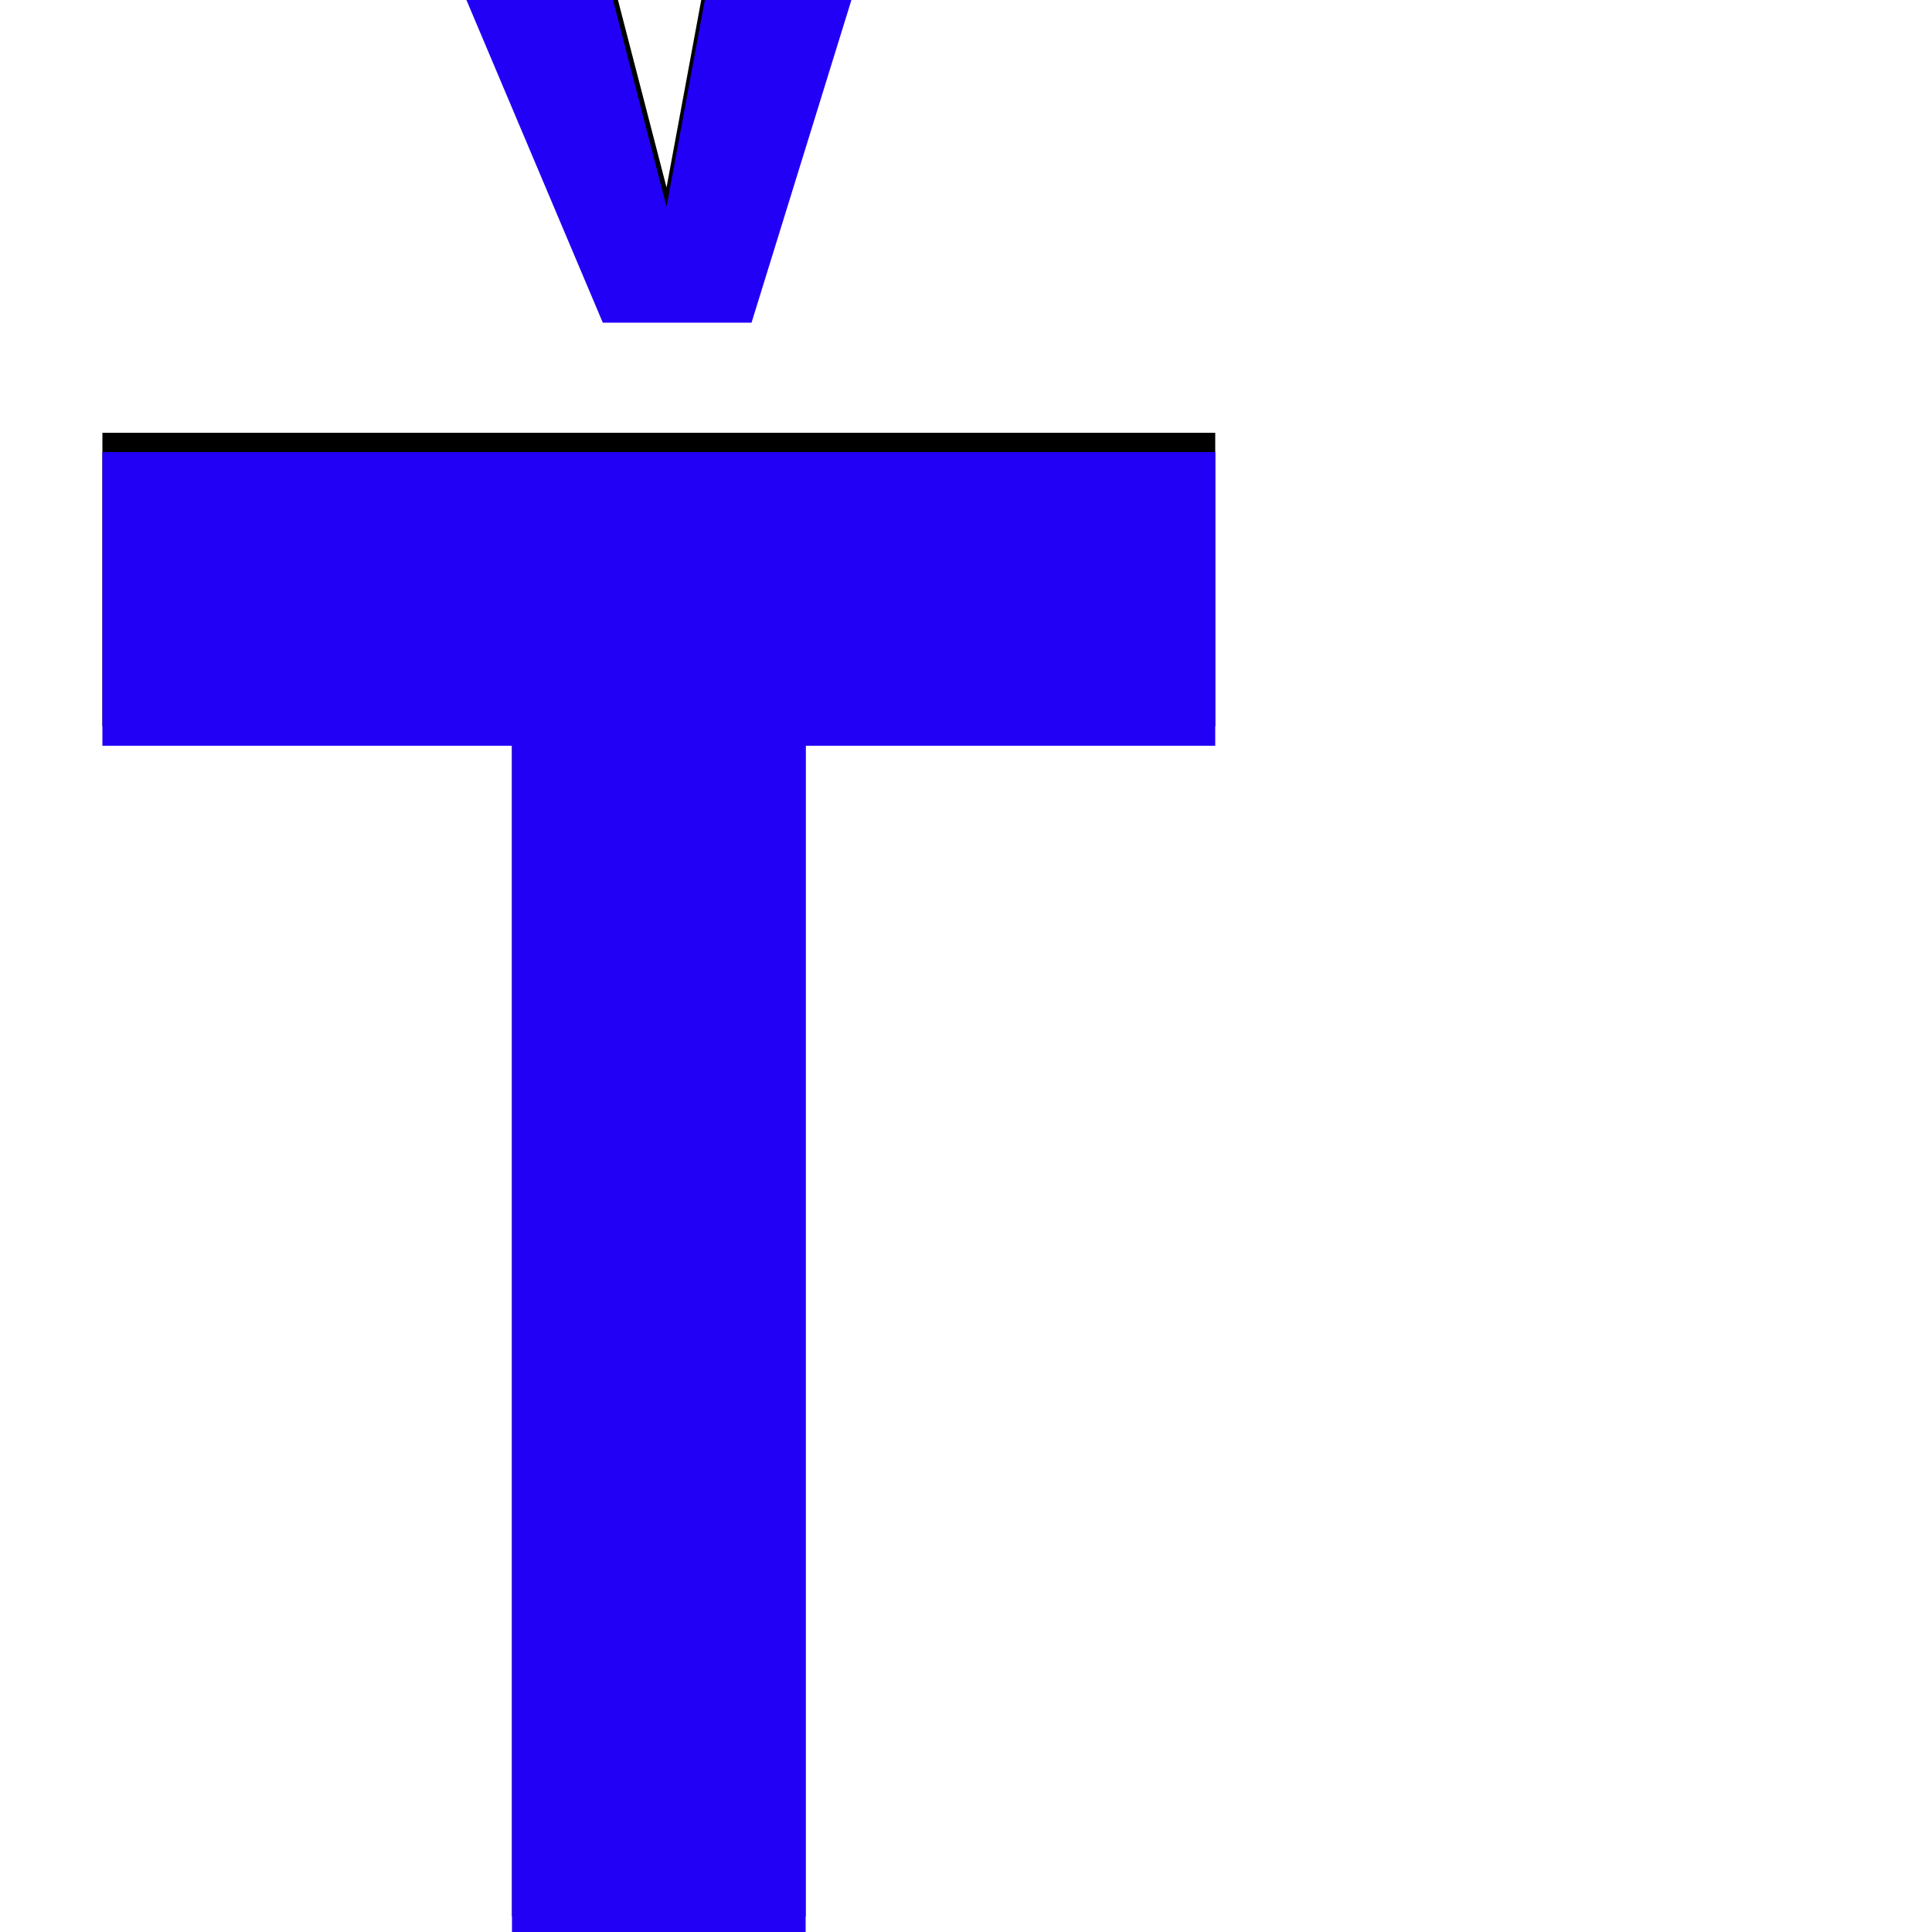 <svg xmlns="http://www.w3.org/2000/svg" viewBox="0 -1000 1000 1000">
	<path fill="#000000" d="M241 -1011H317L345 -903L365 -1011H441L389 -843H388H313H312ZM53 -624V-776H629V-624H417V-8H265V-624Z"/>
	<path fill="#2200f5" d="M241 -1001H317L345 -893L365 -1001H441L389 -833H388H313H312ZM53 -614V-766H629V-614H417V2H265V-614Z"/>
</svg>